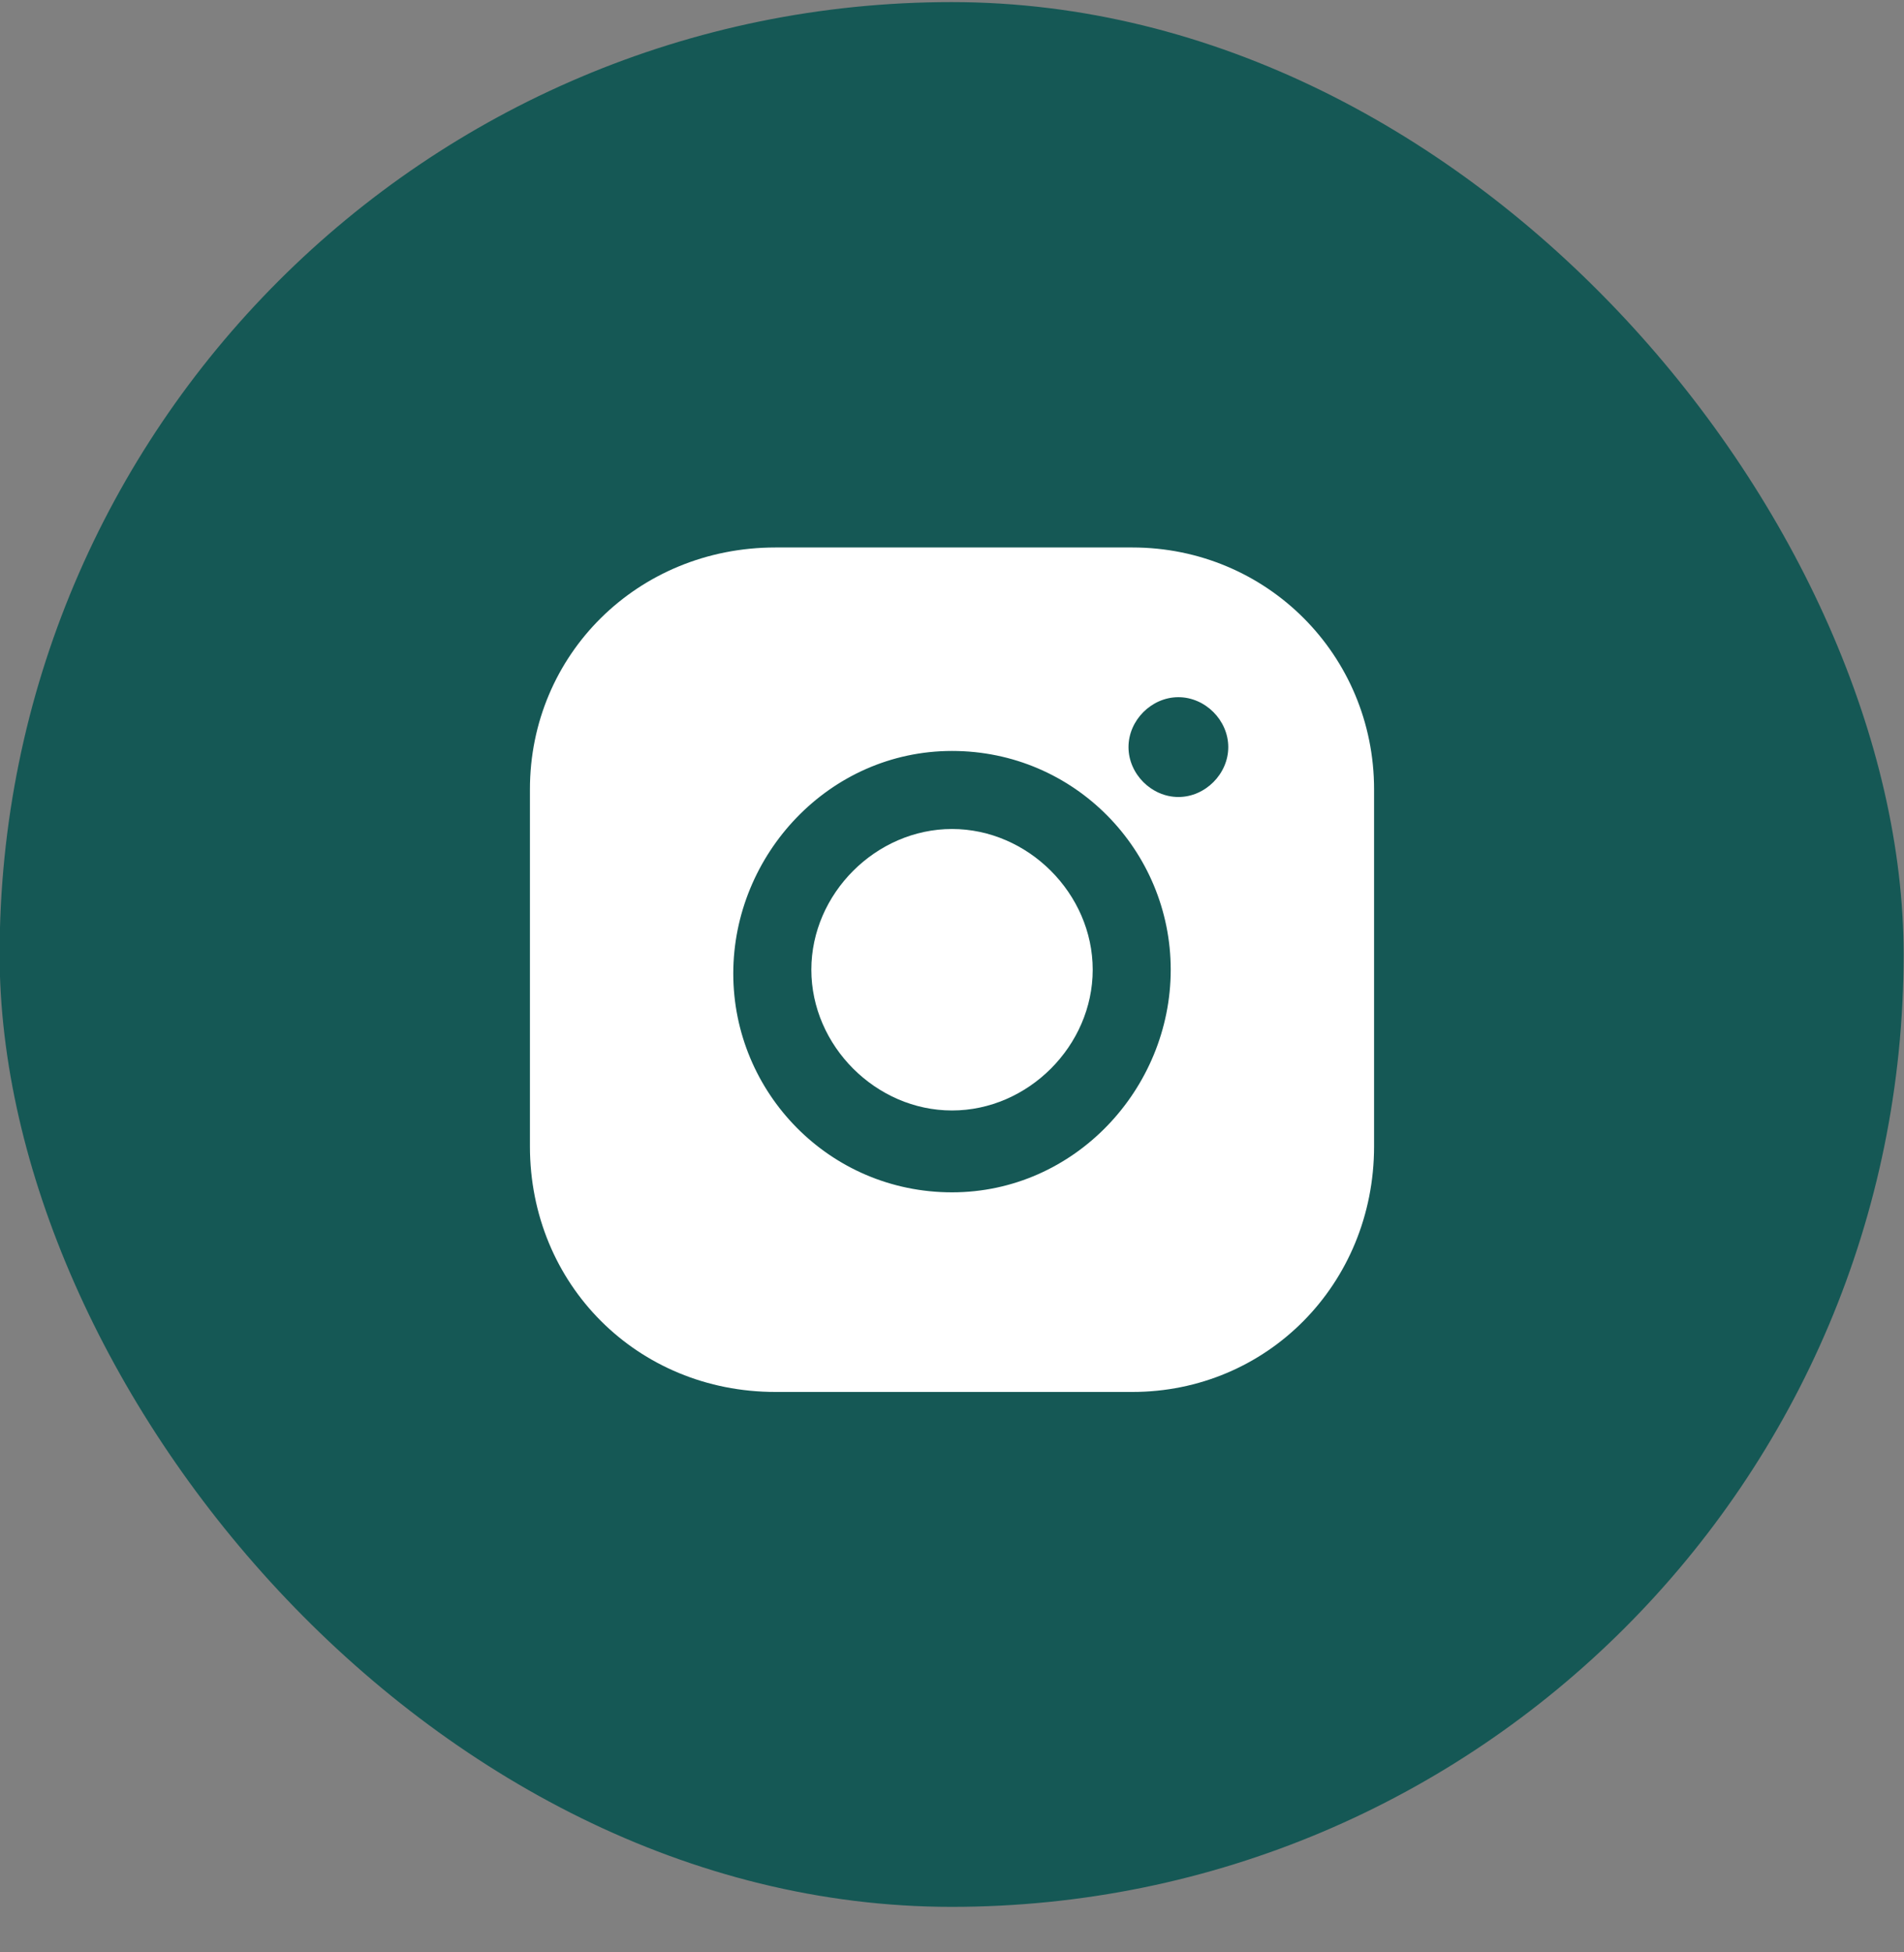 <svg width="40" height="41" viewBox="0 0 40 41" fill="none" xmlns="http://www.w3.org/2000/svg">
<rect x="0" y="0" width="40" height="41" fill="#808080" stroke="none"/>
<rect x="-0.008" y="0.044" width="40" height="40" rx="20" fill="#155855"/>
<path d="M20 17.409C18.403 17.409 17.045 18.767 17.045 20.364C17.045 21.962 18.403 23.32 20 23.32C21.598 23.32 22.956 21.962 22.956 20.364C22.956 18.767 21.598 17.409 20 17.409Z" fill="white"/>
<path d="M23.789 11.497H16.292C13.39 11.497 11.133 13.754 11.133 16.576V24.072C11.133 26.974 13.39 29.231 16.292 29.231H23.789C26.61 29.231 28.867 26.974 28.867 24.072V16.576C28.867 13.754 26.61 11.497 23.789 11.497ZM20 25.039C17.421 25.039 15.405 22.943 15.405 20.445C15.405 17.946 17.421 15.77 20 15.77C22.579 15.77 24.595 17.865 24.595 20.364C24.595 22.863 22.579 25.039 20 25.039ZM24.756 16.737C24.192 16.737 23.708 16.253 23.708 15.689C23.708 15.125 24.192 14.641 24.756 14.641C25.32 14.641 25.804 15.125 25.804 15.689C25.804 16.253 25.32 16.737 24.756 16.737Z" fill="white"/>
</svg>
